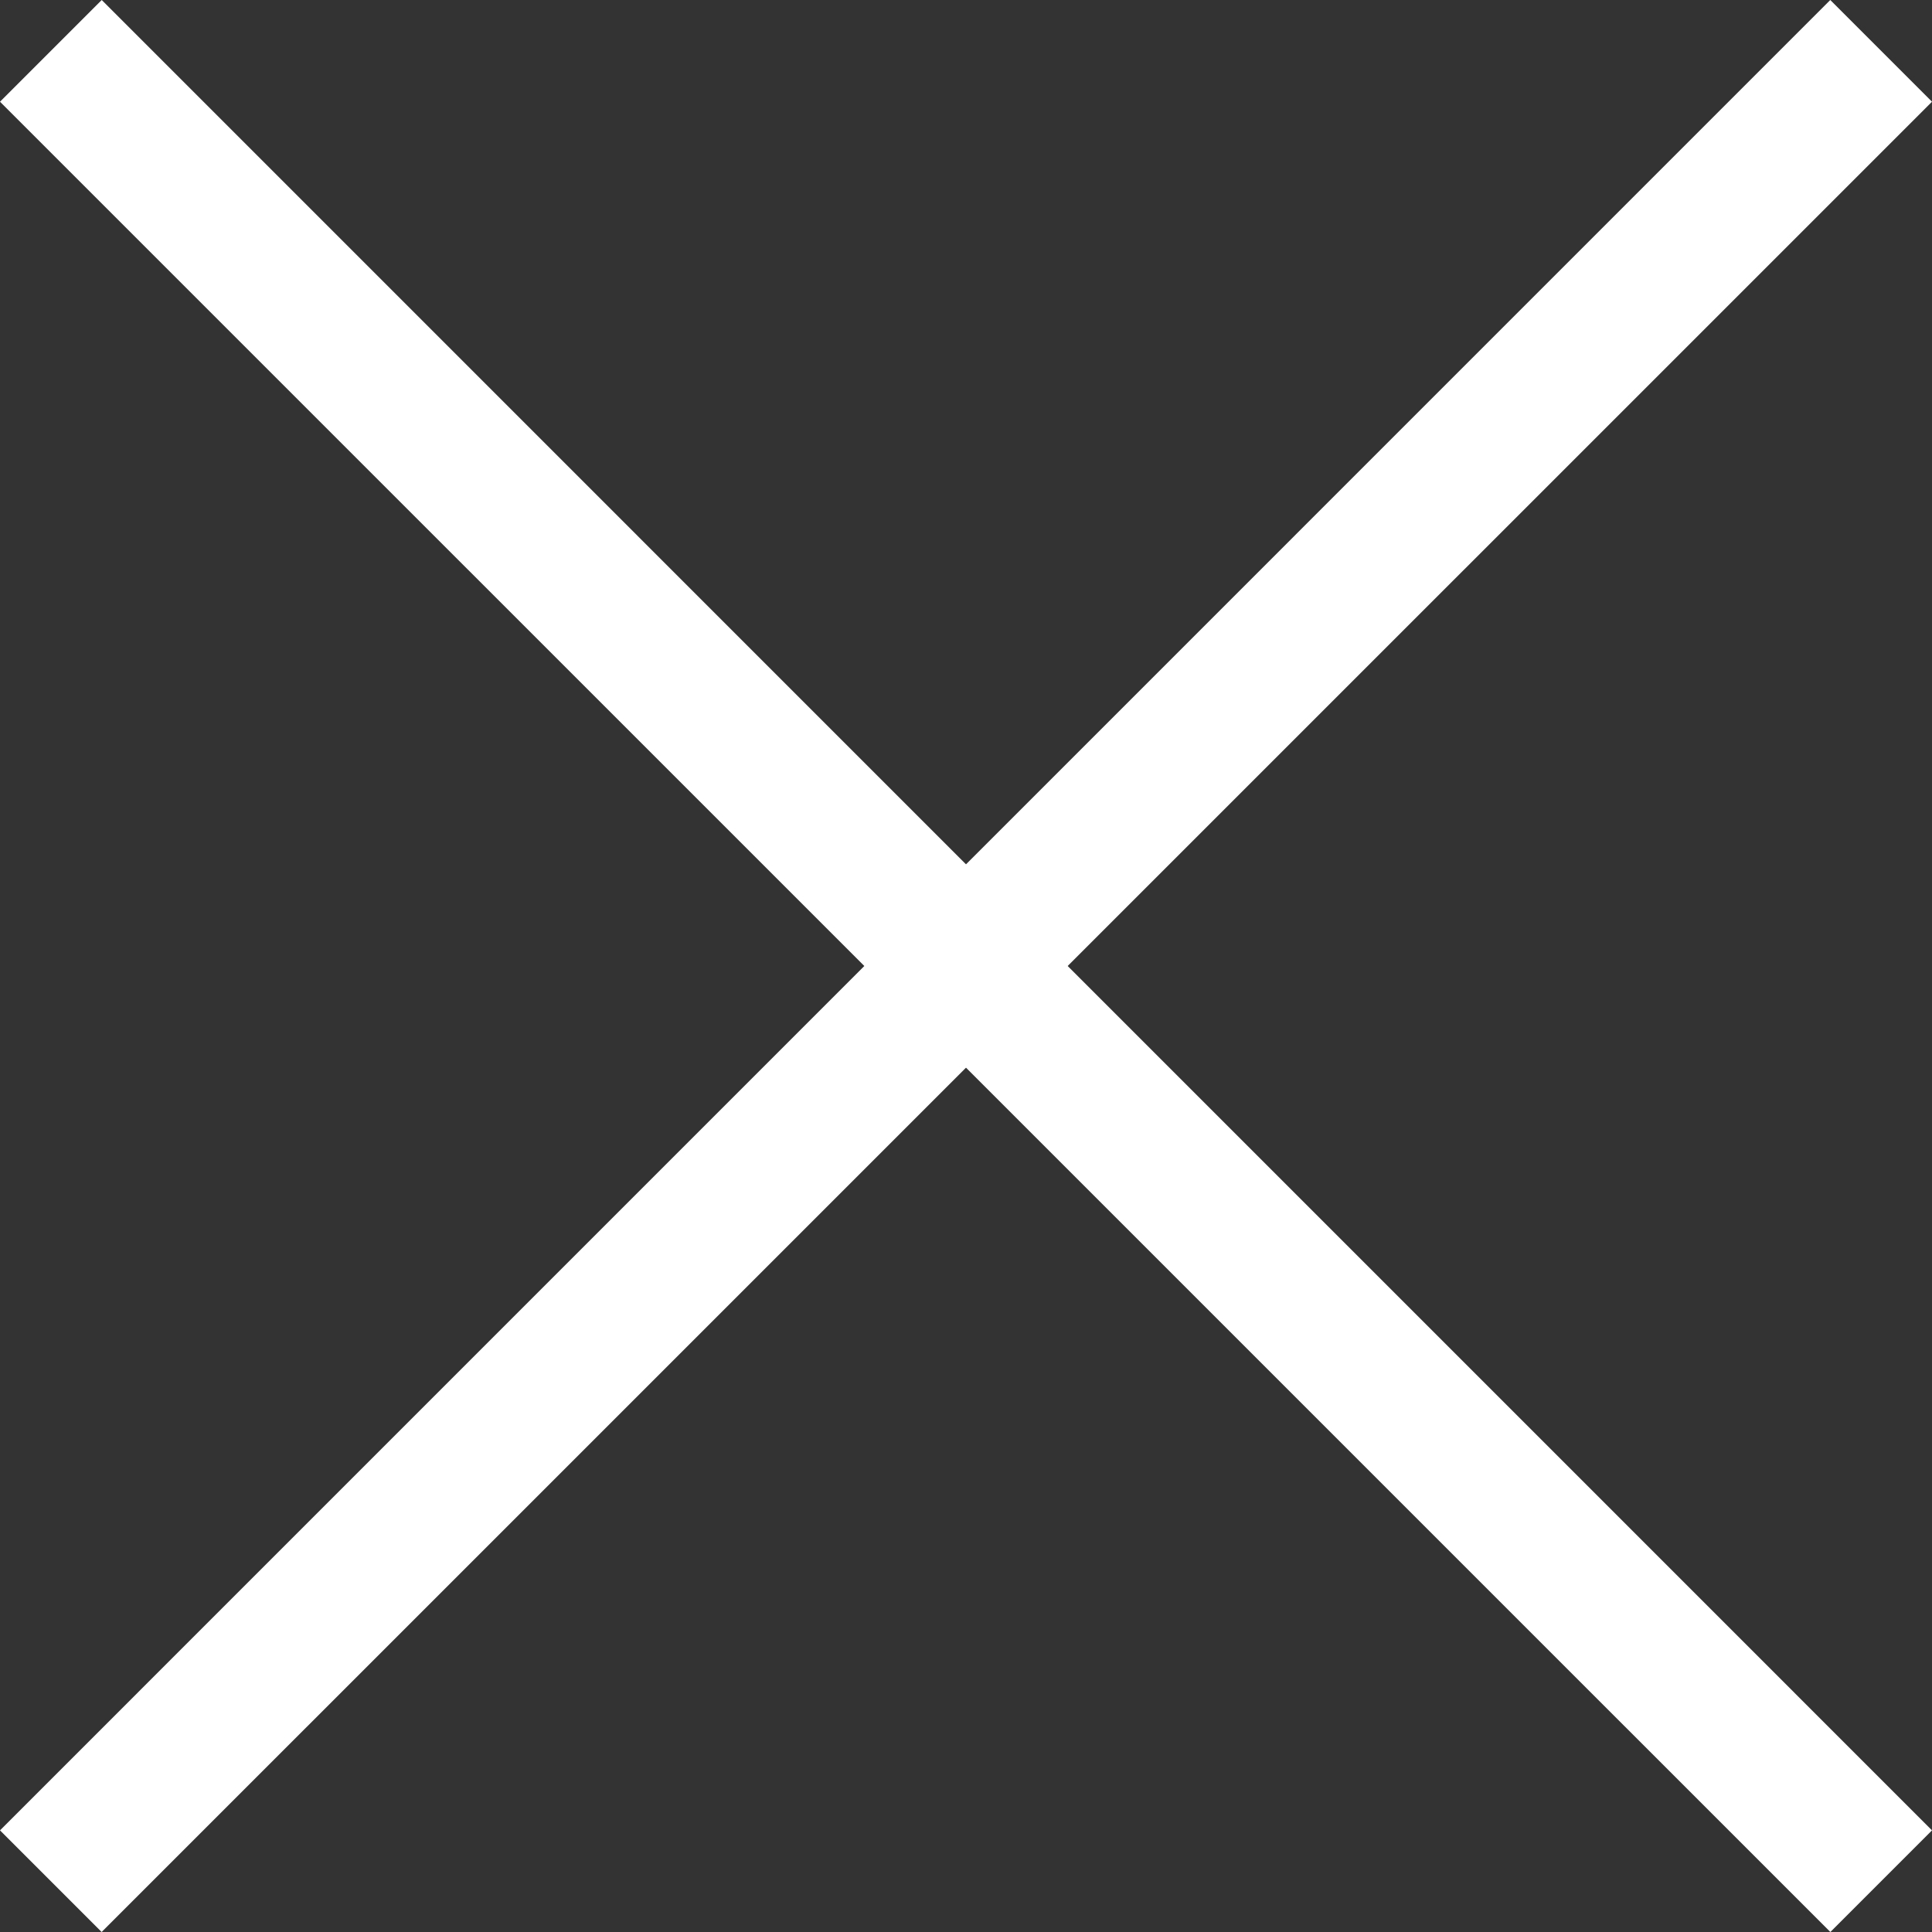 <?xml version="1.0" standalone="no"?>
<!-- Generator: Adobe Fireworks 10, Export SVG Extension by Aaron Beall (http://fireworks.abeall.com) . Version: 0.6.1  -->
<!DOCTYPE svg PUBLIC "-//W3C//DTD SVG 1.1//EN" "http://www.w3.org/Graphics/SVG/1.1/DTD/svg11.dtd">
<svg id="Untitled-Seite%201" viewBox="0 0 23 23" style="background-color:#ffffff00" version="1.1"
	xmlns="http://www.w3.org/2000/svg" xmlns:xlink="http://www.w3.org/1999/xlink" xml:space="preserve"
	x="0px" y="0px" width="23px" height="23px"
>
	<rect x="0" y="0" width="23" height="23" fill="#333333" stroke="none"/>
	<g id="Ebene%201">
		<g>
			<path d="M 0 1.211 L 1.211 0 L 23 21.79 L 21.79 23 L 0 1.211 Z" fill="#ffffff"/>
			<path d="M 23 1.211 L 21.789 0 L 0 21.79 L 1.21 23 L 23 1.211 Z" fill="#ffffff"/>
		</g>
	</g>
</svg>